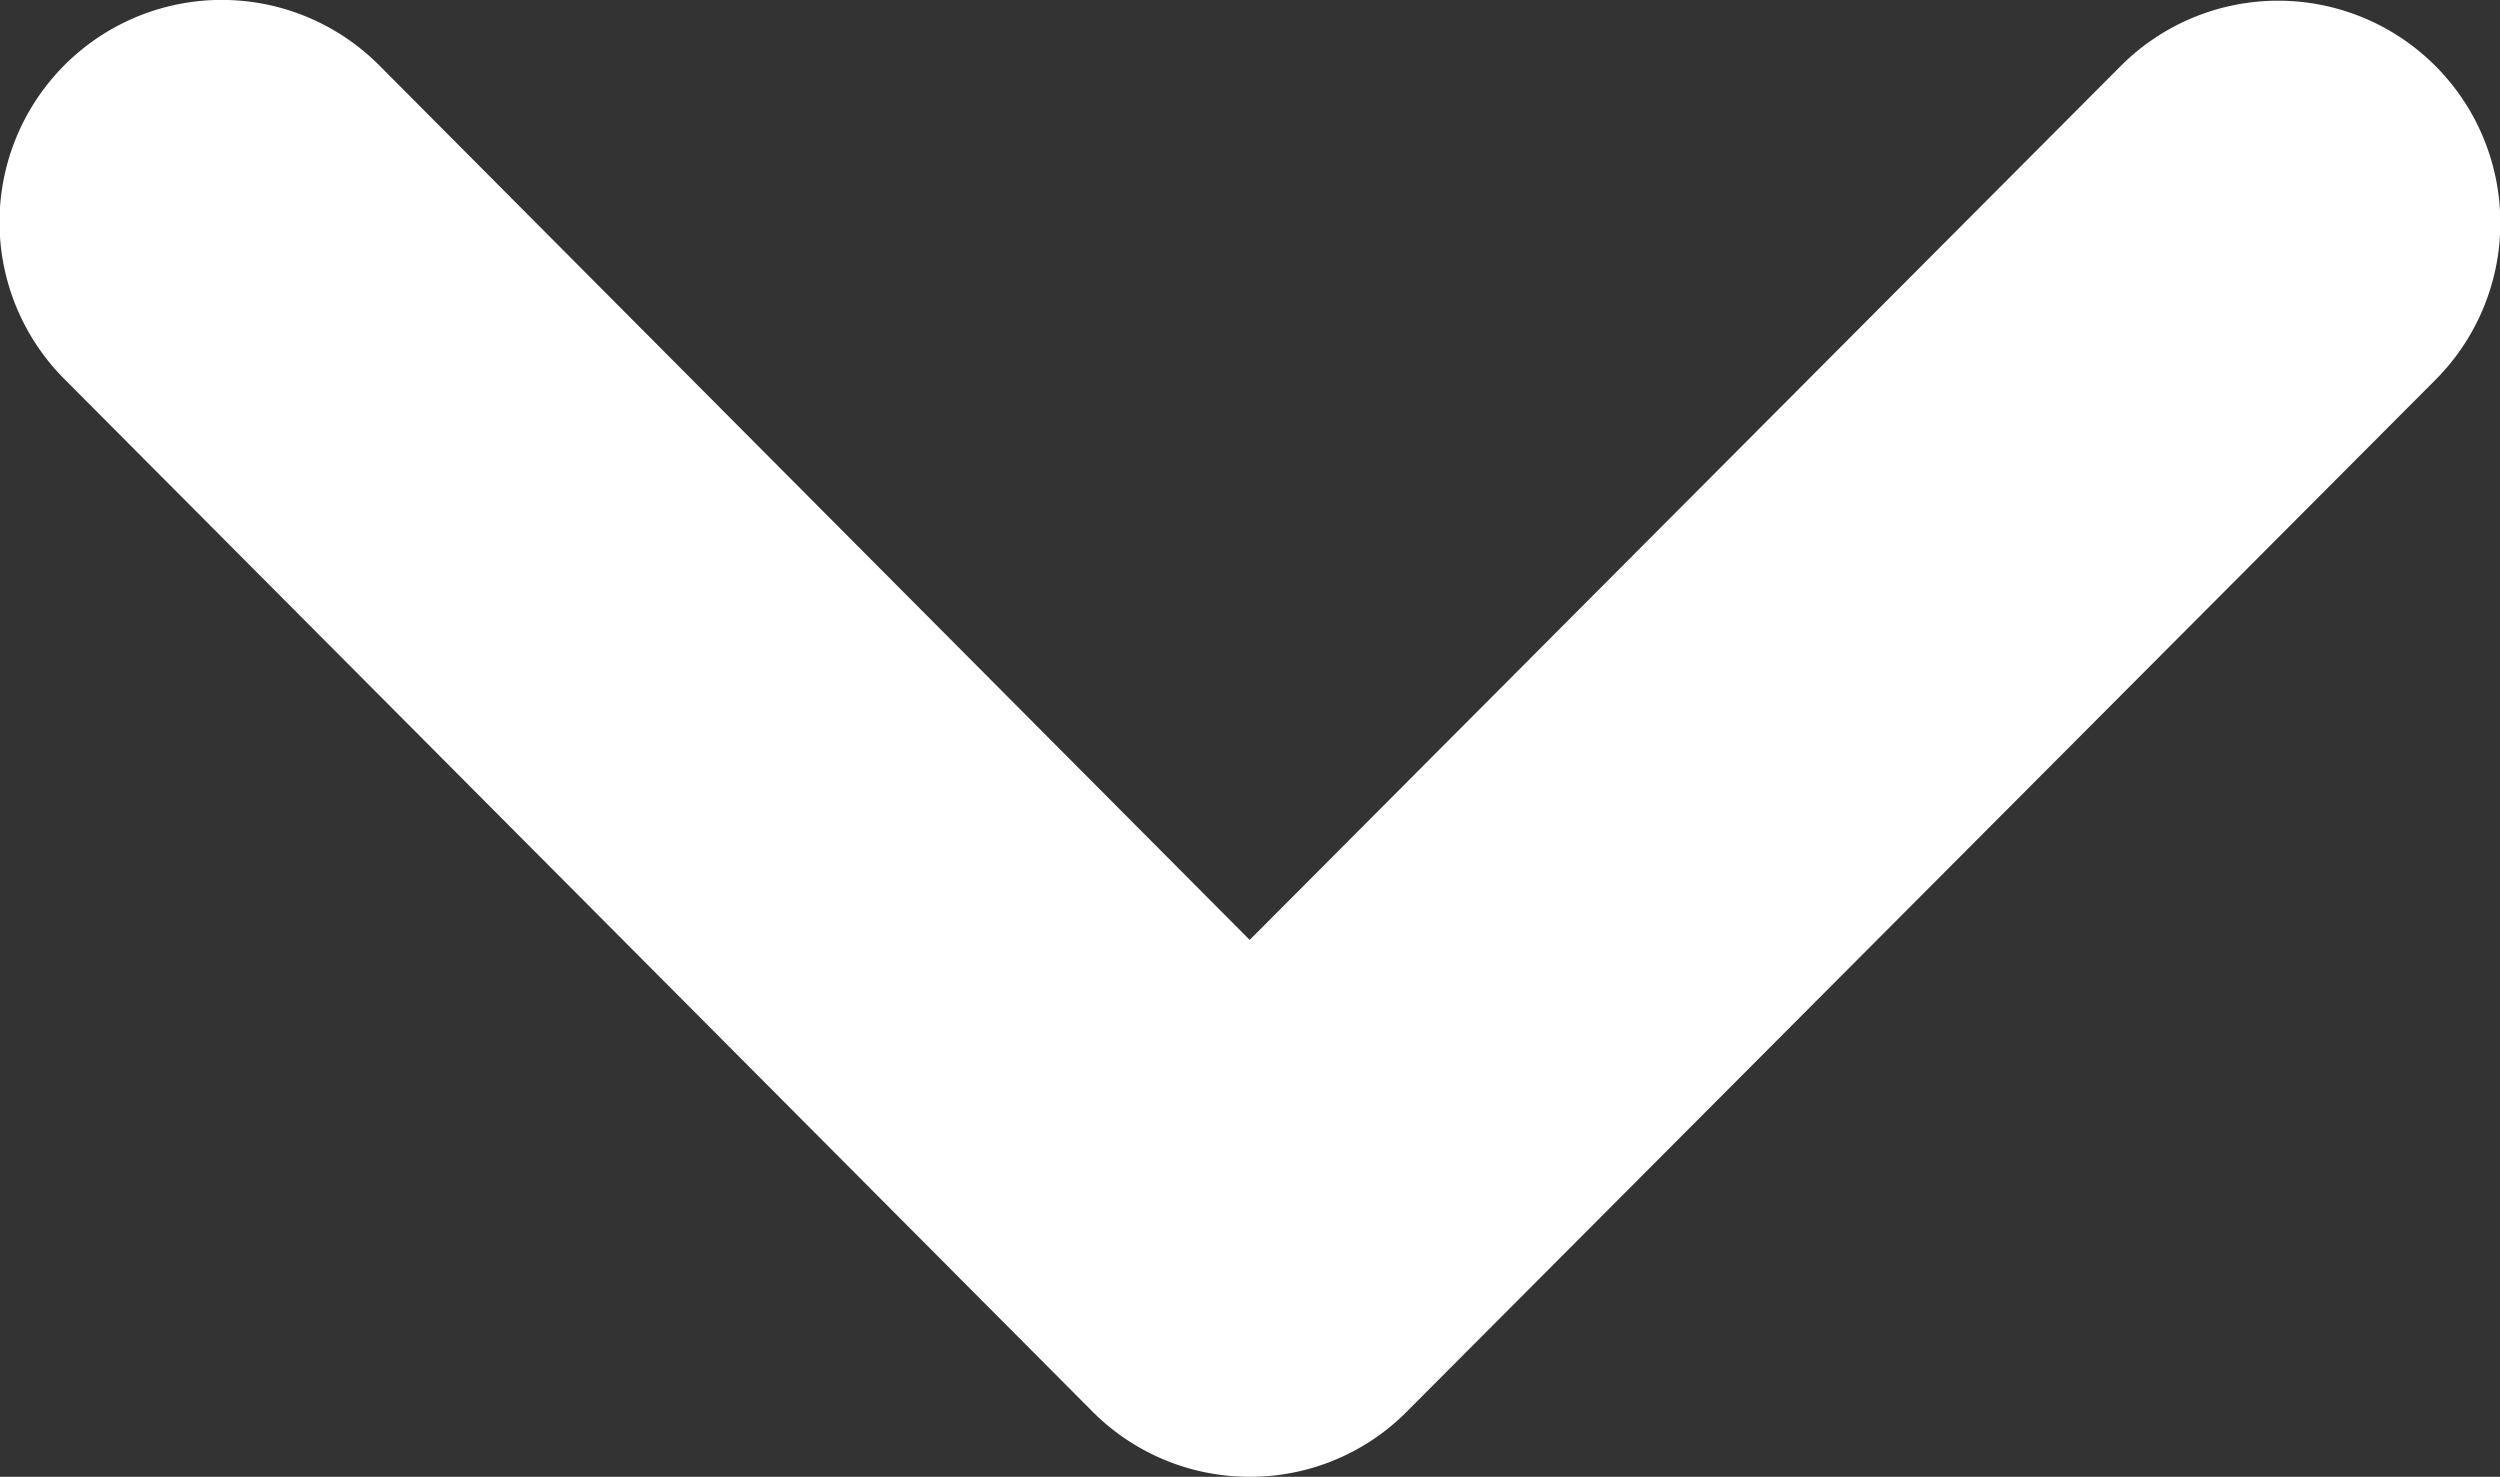 <svg xmlns="http://www.w3.org/2000/svg" width="15.874" height="9.377" viewBox="0 0 15.874 9.377">
  <rect x="0" y="0" width="15.874" height="9.377" fill="#333333" stroke="none"/>
  <path id="arrow-down-circle" d="M20.8,26.057a1.406,1.406,0,0,1-1-.416l-6.527-6.555a1.41,1.41,0,1,1,2-1.991L20.8,22.648,26.33,17.1a1.411,1.411,0,0,1,2,1.991L21.8,25.641A1.4,1.4,0,0,1,20.8,26.057Z" transform="translate(-12.865 -16.68)" fill="#fff" fill-rule="evenodd"/>
</svg>
